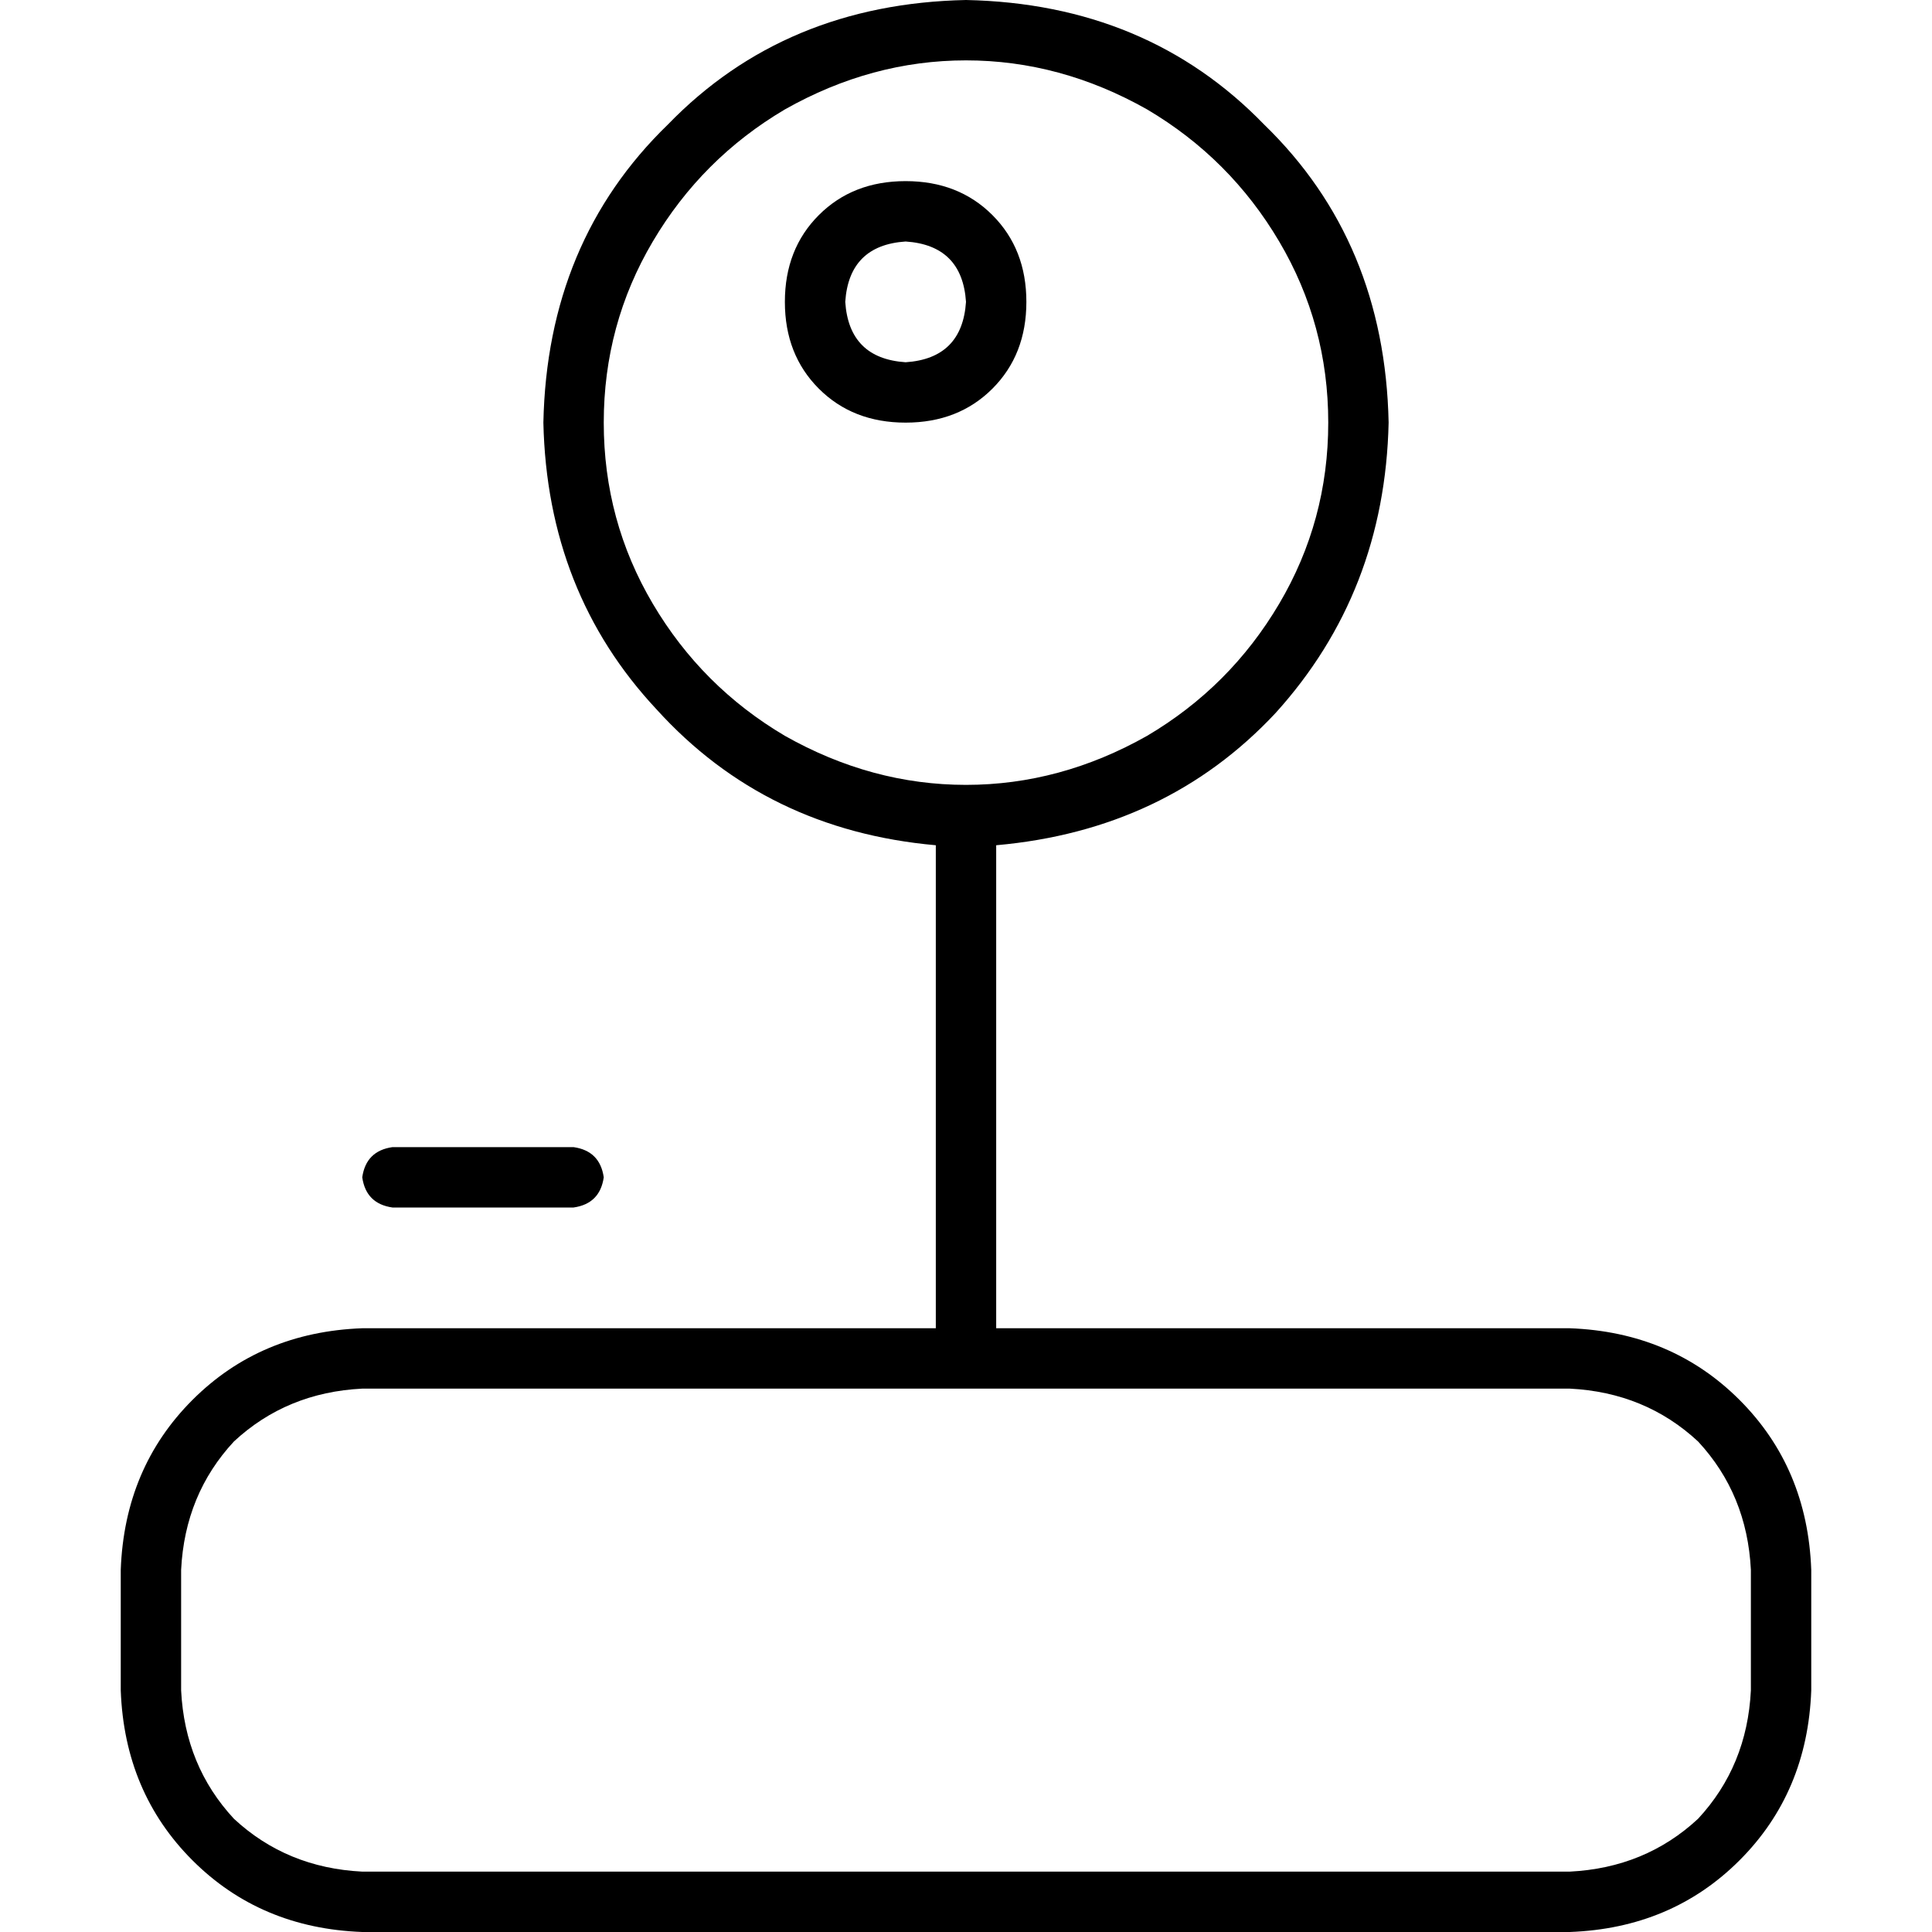 <svg xmlns="http://www.w3.org/2000/svg" viewBox="0 0 512 512">
  <path d="M 352 112 Q 352 86 339 64 L 339 64 Q 326 42 304 29 Q 281 16 256 16 Q 231 16 208 29 Q 186 42 173 64 Q 160 86 160 112 Q 160 138 173 160 Q 186 182 208 195 Q 231 208 256 208 Q 281 208 304 195 Q 326 182 339 160 Q 352 138 352 112 L 352 112 Z M 368 112 Q 367 157 338 189 L 338 189 Q 309 220 264 224 L 264 352 L 416 352 Q 443 353 461 371 Q 479 389 480 416 L 480 448 Q 479 475 461 493 Q 443 511 416 512 L 96 512 Q 69 511 51 493 Q 33 475 32 448 L 32 416 Q 33 389 51 371 Q 69 353 96 352 L 248 352 L 248 224 Q 203 220 174 188 Q 145 157 144 112 Q 145 64 177 33 Q 208 1 256 0 Q 304 1 335 33 Q 367 64 368 112 L 368 112 Z M 96 312 Q 97 305 104 304 L 152 304 Q 159 305 160 312 Q 159 319 152 320 L 104 320 Q 97 319 96 312 L 96 312 Z M 464 416 Q 463 396 450 382 L 450 382 Q 436 369 416 368 L 96 368 Q 76 369 62 382 Q 49 396 48 416 L 48 448 Q 49 468 62 482 Q 76 495 96 496 L 416 496 Q 436 495 450 482 Q 463 468 464 448 L 464 416 L 464 416 Z M 224 80 Q 225 95 240 96 Q 255 95 256 80 Q 255 65 240 64 Q 225 65 224 80 L 224 80 Z M 240 112 Q 226 112 217 103 L 217 103 Q 208 94 208 80 Q 208 66 217 57 Q 226 48 240 48 Q 254 48 263 57 Q 272 66 272 80 Q 272 94 263 103 Q 254 112 240 112 L 240 112 Z" />
</svg>